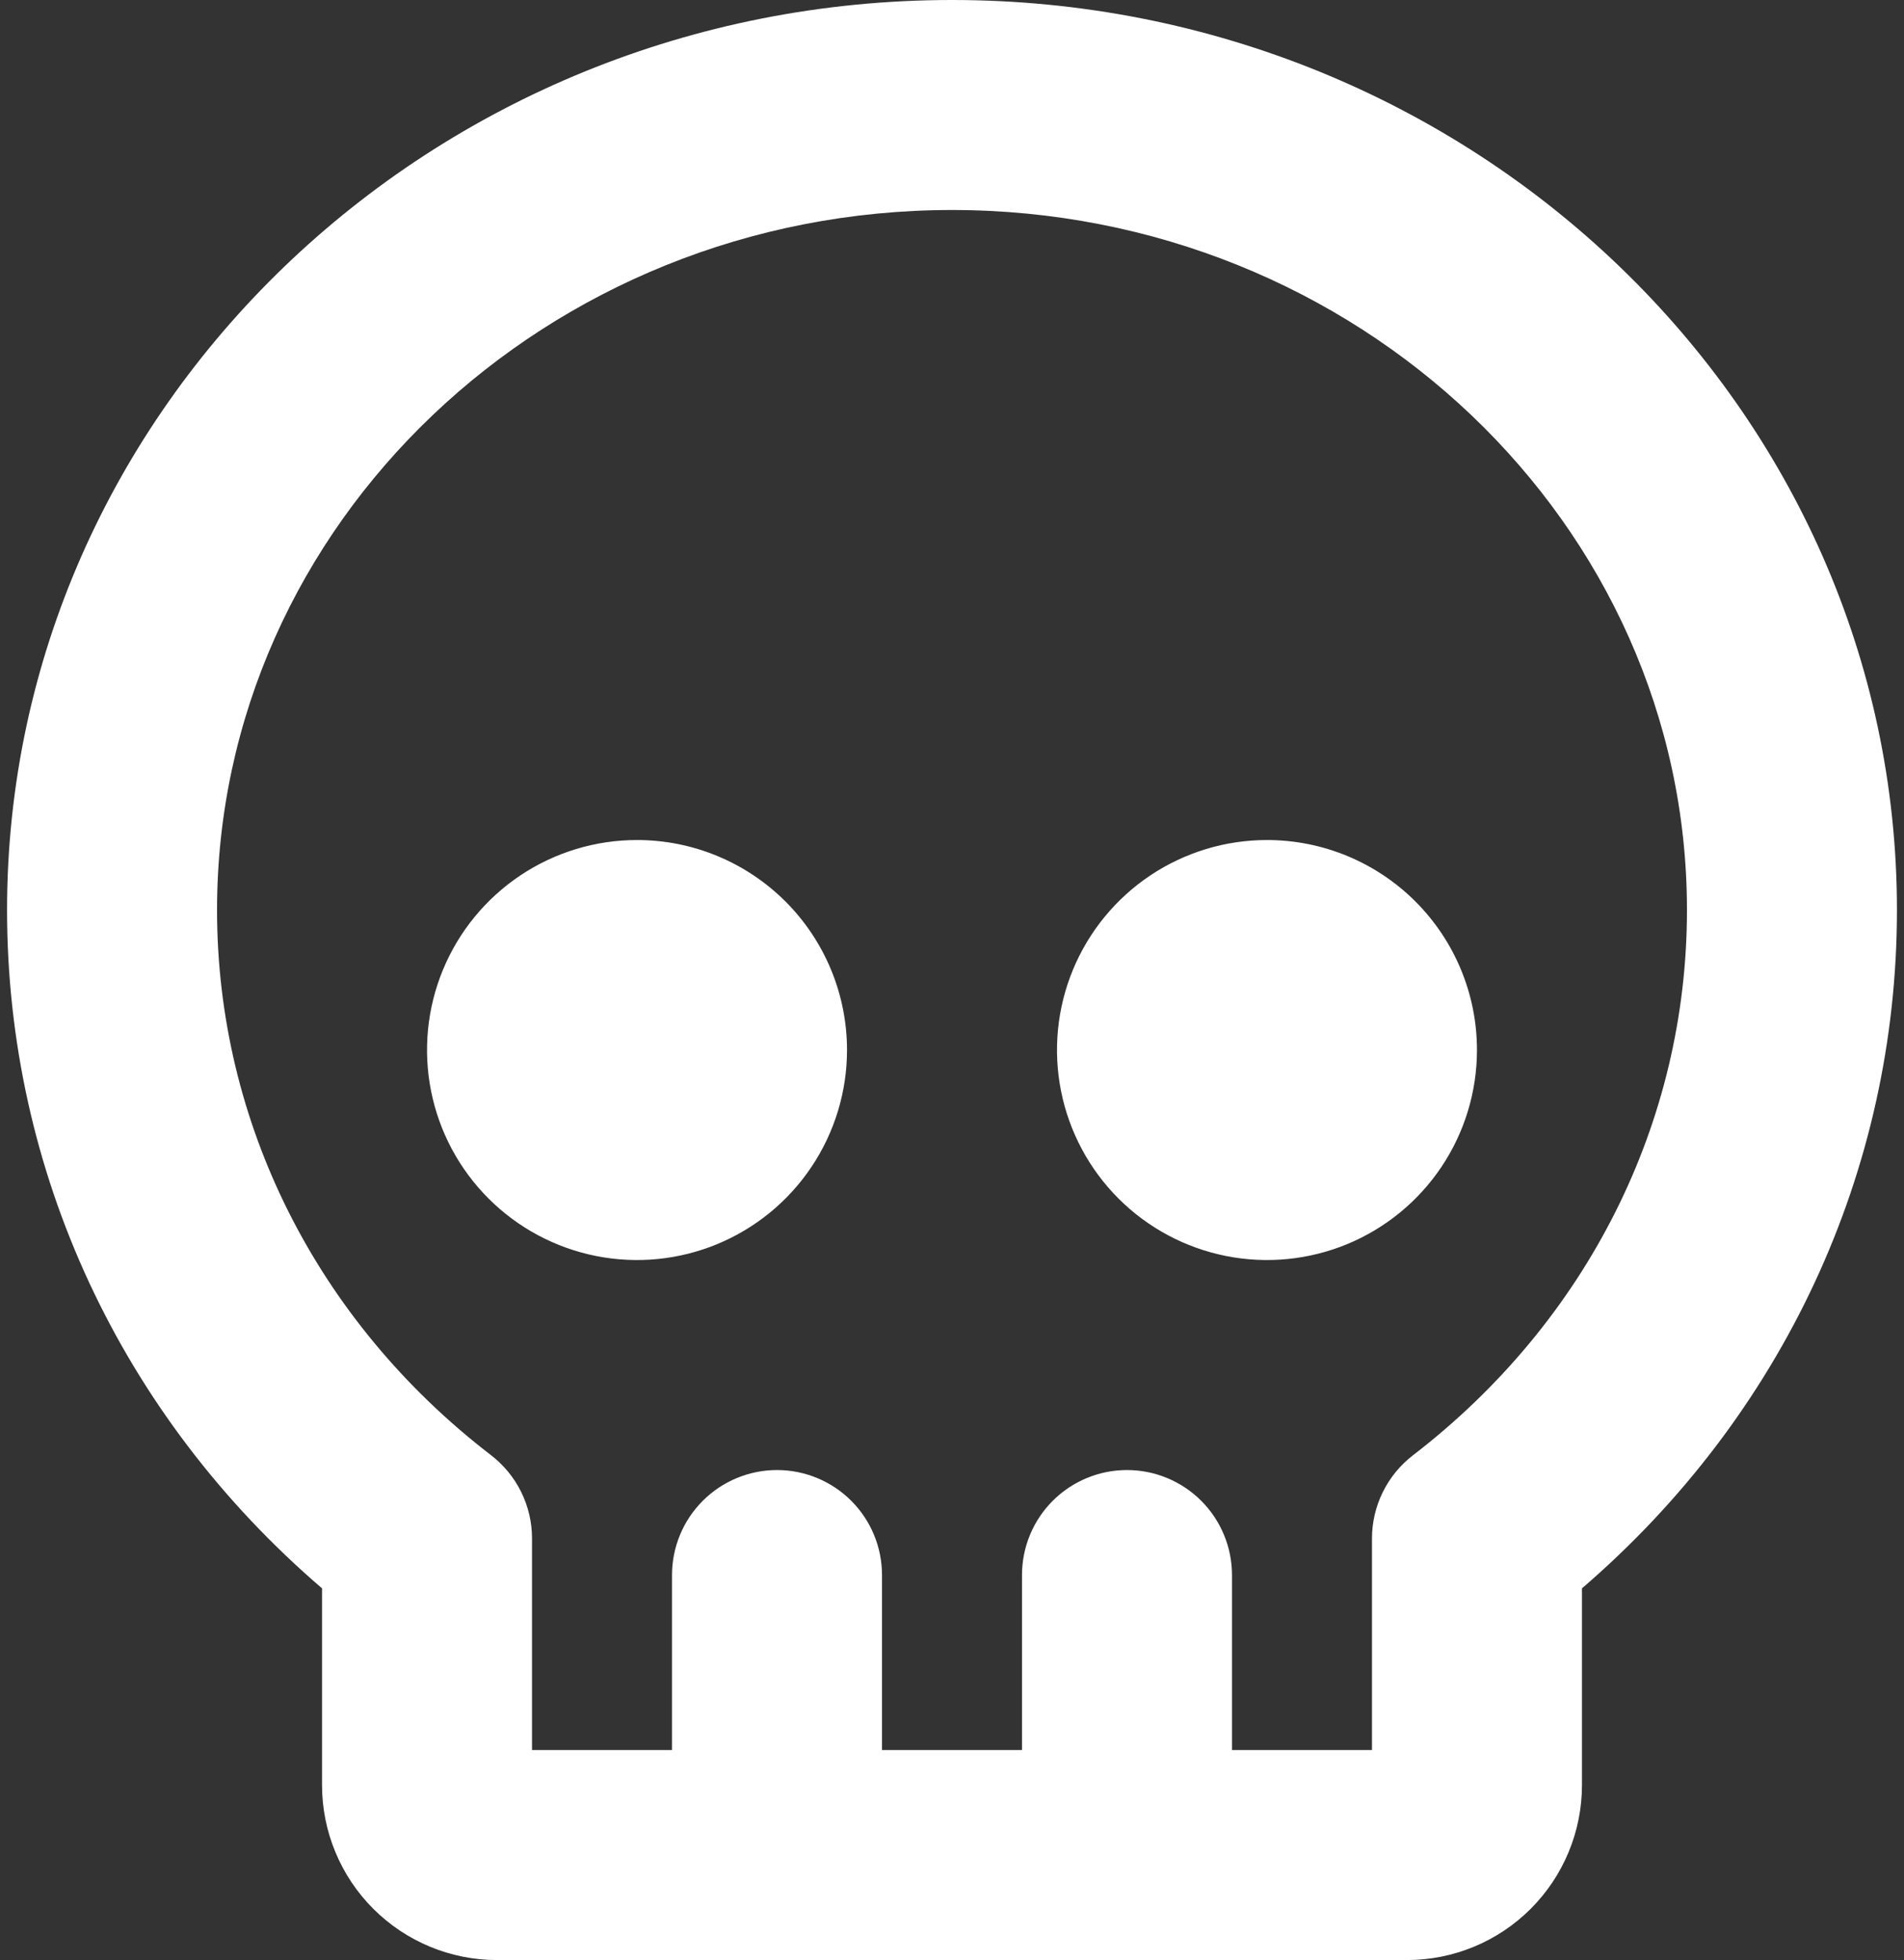 <svg width="135" height="139" viewBox="0 0 135 139" fill="none" xmlns="http://www.w3.org/2000/svg">
<rect x="0" y="0" width="135" height="139" fill="#333333" stroke="none"/>
<path d="M60.056 74.464C60.056 77.41 59.182 80.289 57.546 82.738C55.91 85.187 53.585 87.096 50.864 88.224C48.144 89.351 45.15 89.646 42.262 89.071C39.374 88.496 36.721 87.078 34.639 84.995C32.556 82.912 31.138 80.259 30.564 77.37C29.989 74.481 30.284 71.486 31.411 68.765C32.538 66.044 34.446 63.718 36.895 62.081C39.343 60.445 42.222 59.571 45.167 59.571C49.115 59.571 52.903 61.141 55.695 63.933C58.487 66.726 60.056 70.514 60.056 74.464ZM89.833 59.571C86.889 59.571 84.01 60.445 81.561 62.081C79.113 63.718 77.205 66.044 76.078 68.765C74.951 71.486 74.656 74.481 75.231 77.37C75.805 80.259 77.223 82.912 79.305 84.995C81.388 87.078 84.04 88.496 86.929 89.071C89.817 89.646 92.811 89.351 95.531 88.224C98.252 87.096 100.577 85.187 102.213 82.738C103.849 80.289 104.722 77.41 104.722 74.464C104.722 70.514 103.154 66.726 100.361 63.933C97.569 61.141 93.782 59.571 89.833 59.571ZM134.5 64.536C134.5 83.059 126.404 100.39 112.167 112.64V126.589C112.167 129.881 110.859 133.038 108.533 135.365C106.206 137.692 103.05 139 99.759 139H35.241C31.95 139 28.794 137.692 26.467 135.365C24.14 133.038 22.833 129.881 22.833 126.589V112.64C8.565 100.39 0.5 83.059 0.5 64.536C0.5 28.948 30.557 0 67.5 0C104.443 0 134.5 28.948 134.5 64.536ZM119.611 64.536C119.611 37.164 96.236 14.893 67.5 14.893C38.764 14.893 15.389 37.164 15.389 64.536C15.389 79.621 22.467 93.701 34.813 103.195C35.718 103.891 36.451 104.785 36.956 105.81C37.46 106.834 37.723 107.961 37.722 109.103V124.107H47.648V111.696C47.648 109.722 48.432 107.827 49.829 106.431C51.225 105.035 53.118 104.25 55.093 104.25C57.067 104.25 58.961 105.035 60.357 106.431C61.753 107.827 62.537 109.722 62.537 111.696V124.107H72.463V111.696C72.463 109.722 73.247 107.827 74.643 106.431C76.04 105.035 77.933 104.25 79.907 104.25C81.882 104.25 83.775 105.035 85.171 106.431C86.567 107.827 87.352 109.722 87.352 111.696V124.107H97.278V109.103C97.278 107.962 97.541 106.836 98.046 105.813C98.55 104.79 99.283 103.896 100.187 103.201C112.533 93.701 119.611 79.621 119.611 64.536Z" fill="white"/>
</svg>
